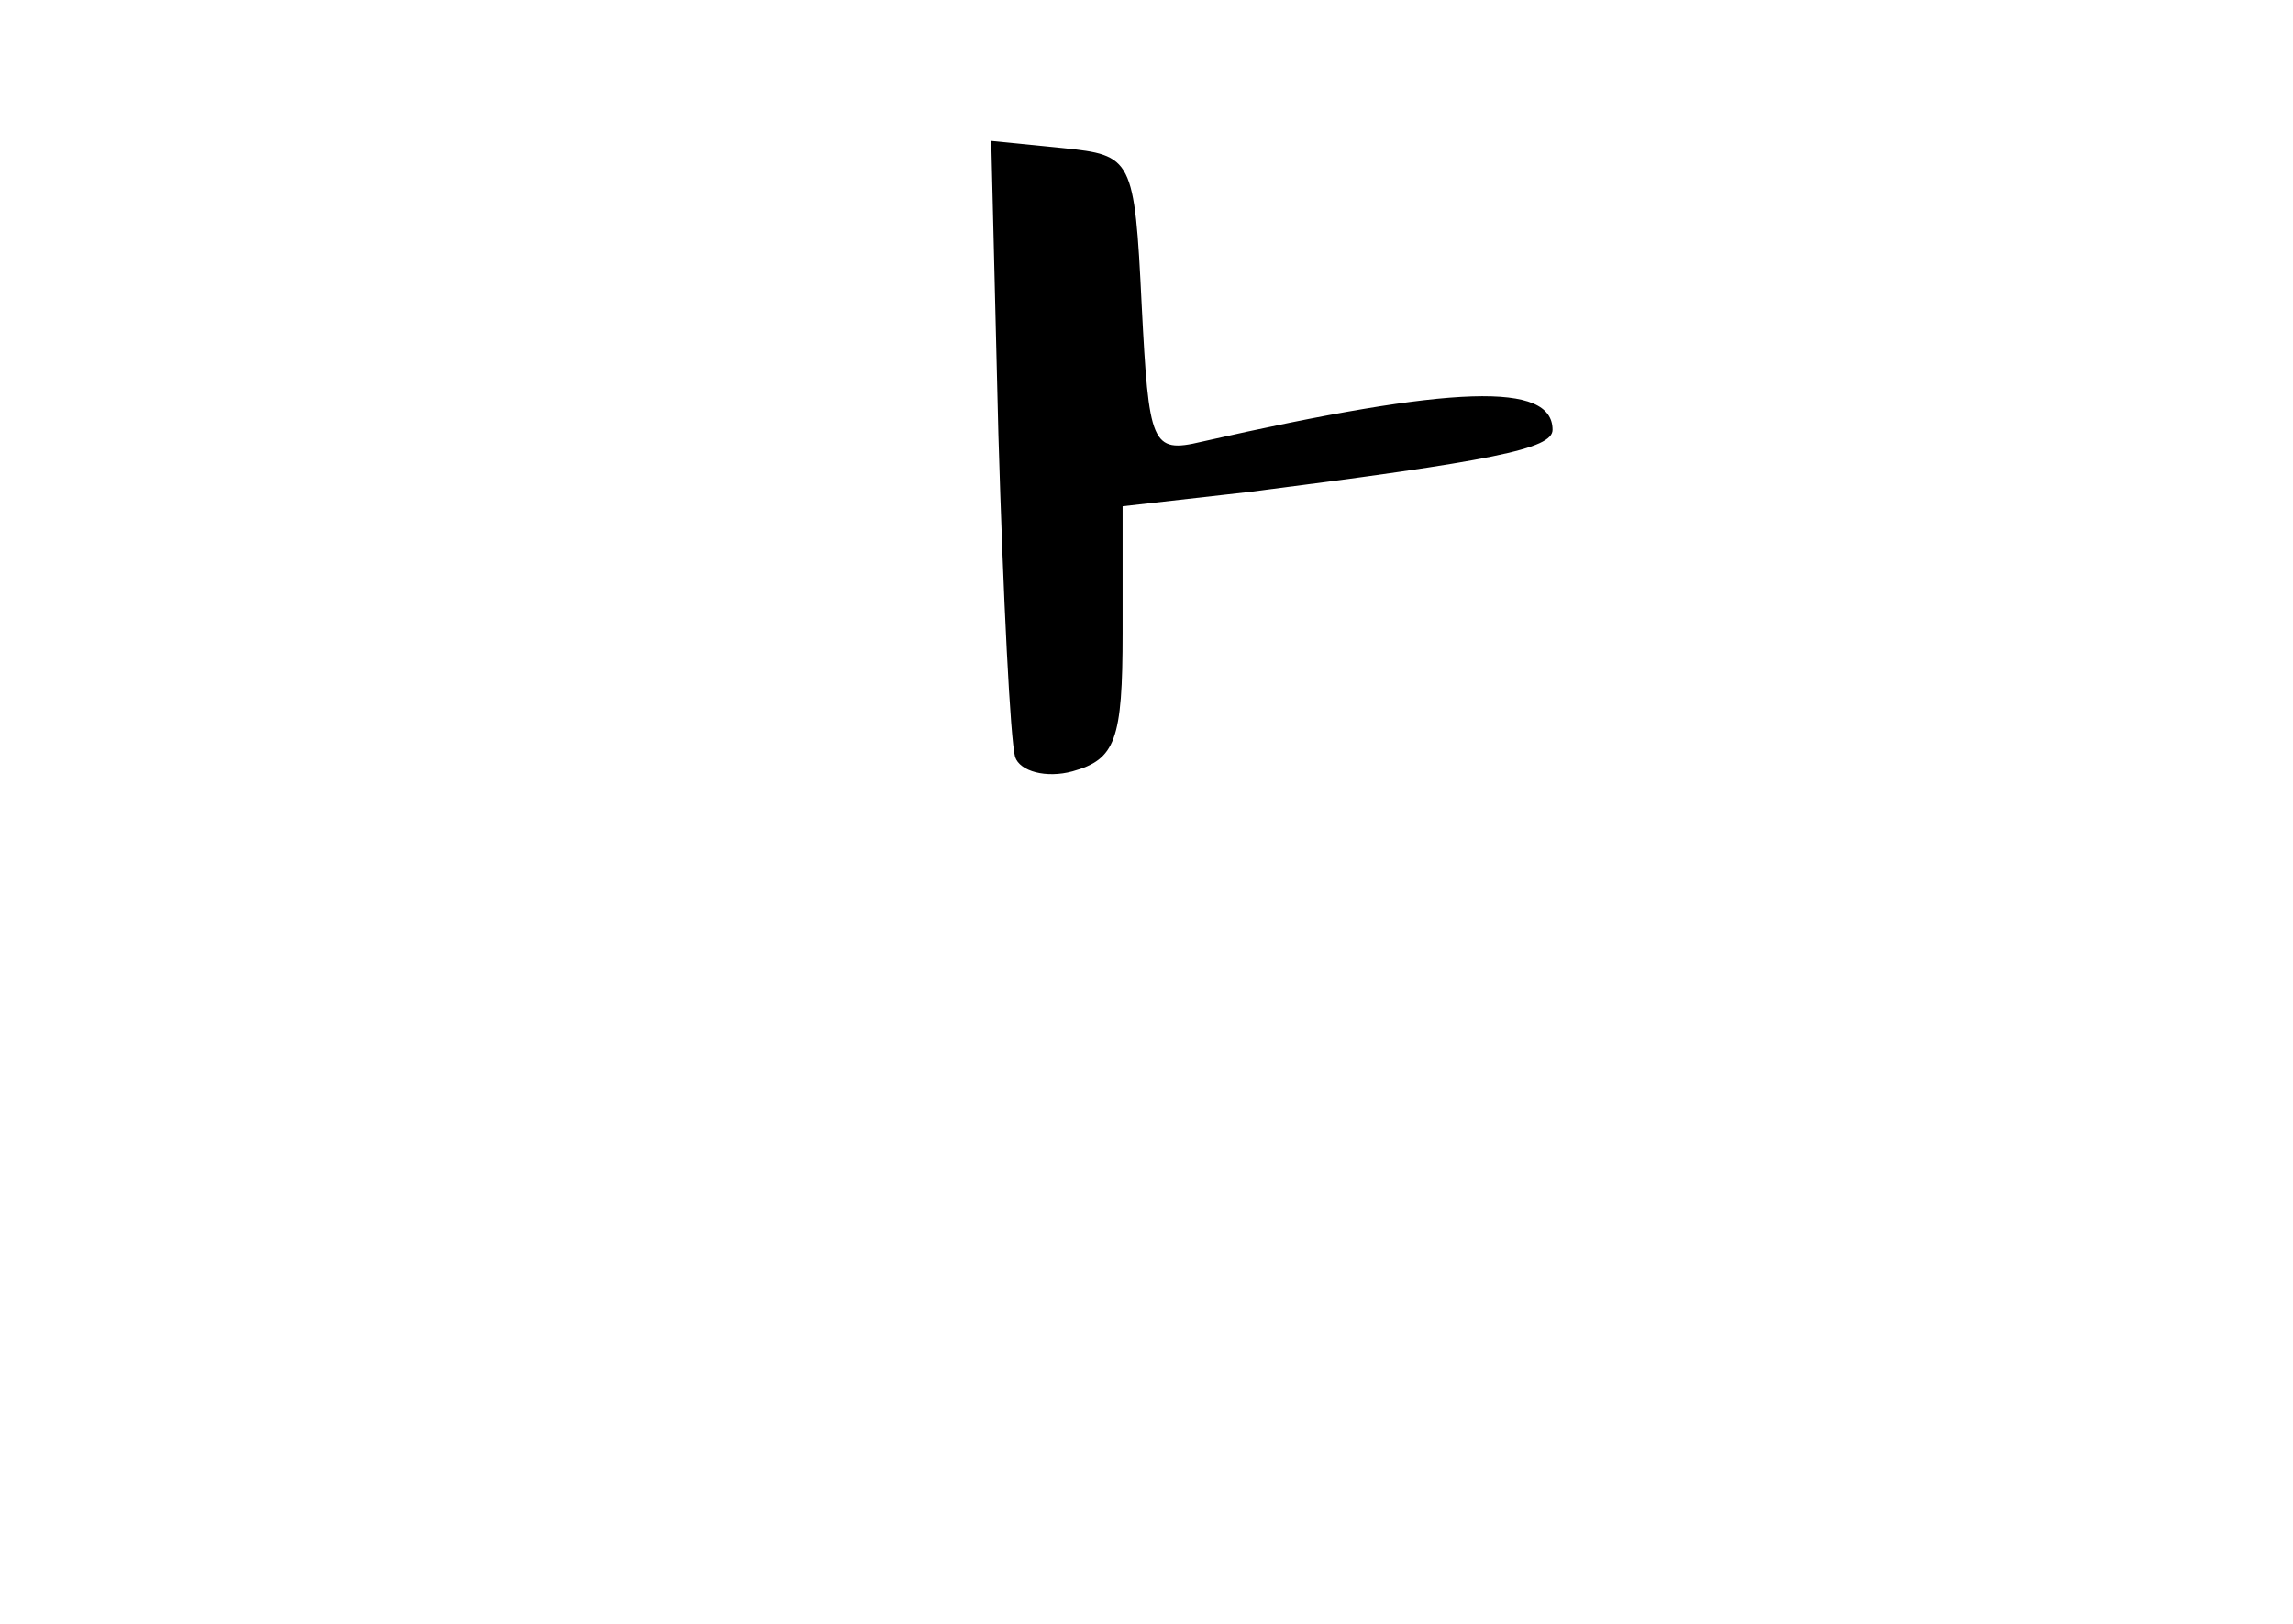 <?xml version="1.0" standalone="no"?>
<!DOCTYPE svg PUBLIC "-//W3C//DTD SVG 20010904//EN"
 "http://www.w3.org/TR/2001/REC-SVG-20010904/DTD/svg10.dtd">
<svg version="1.0" xmlns="http://www.w3.org/2000/svg"
 width="96pt" height="68pt" viewBox="0 0 96 68"
 preserveAspectRatio="xMidYMid meet">
<g transform="translate(0,68) scale(0.1,-0.1)"
fill="#000000" stroke="none">
<path d="M418 498 c2 -68 5 -128 7 -135 2 -6 13 -9 24 -6 18 5 21 13 21 58 l0
53 53 6 c102 13 127 18 127 26 0 20 -41 19 -147 -5 -21 -5 -22 -1 -25 57 -3
62 -4 63 -33 66 l-30 3 3 -123z"/>
</g>
</svg>
